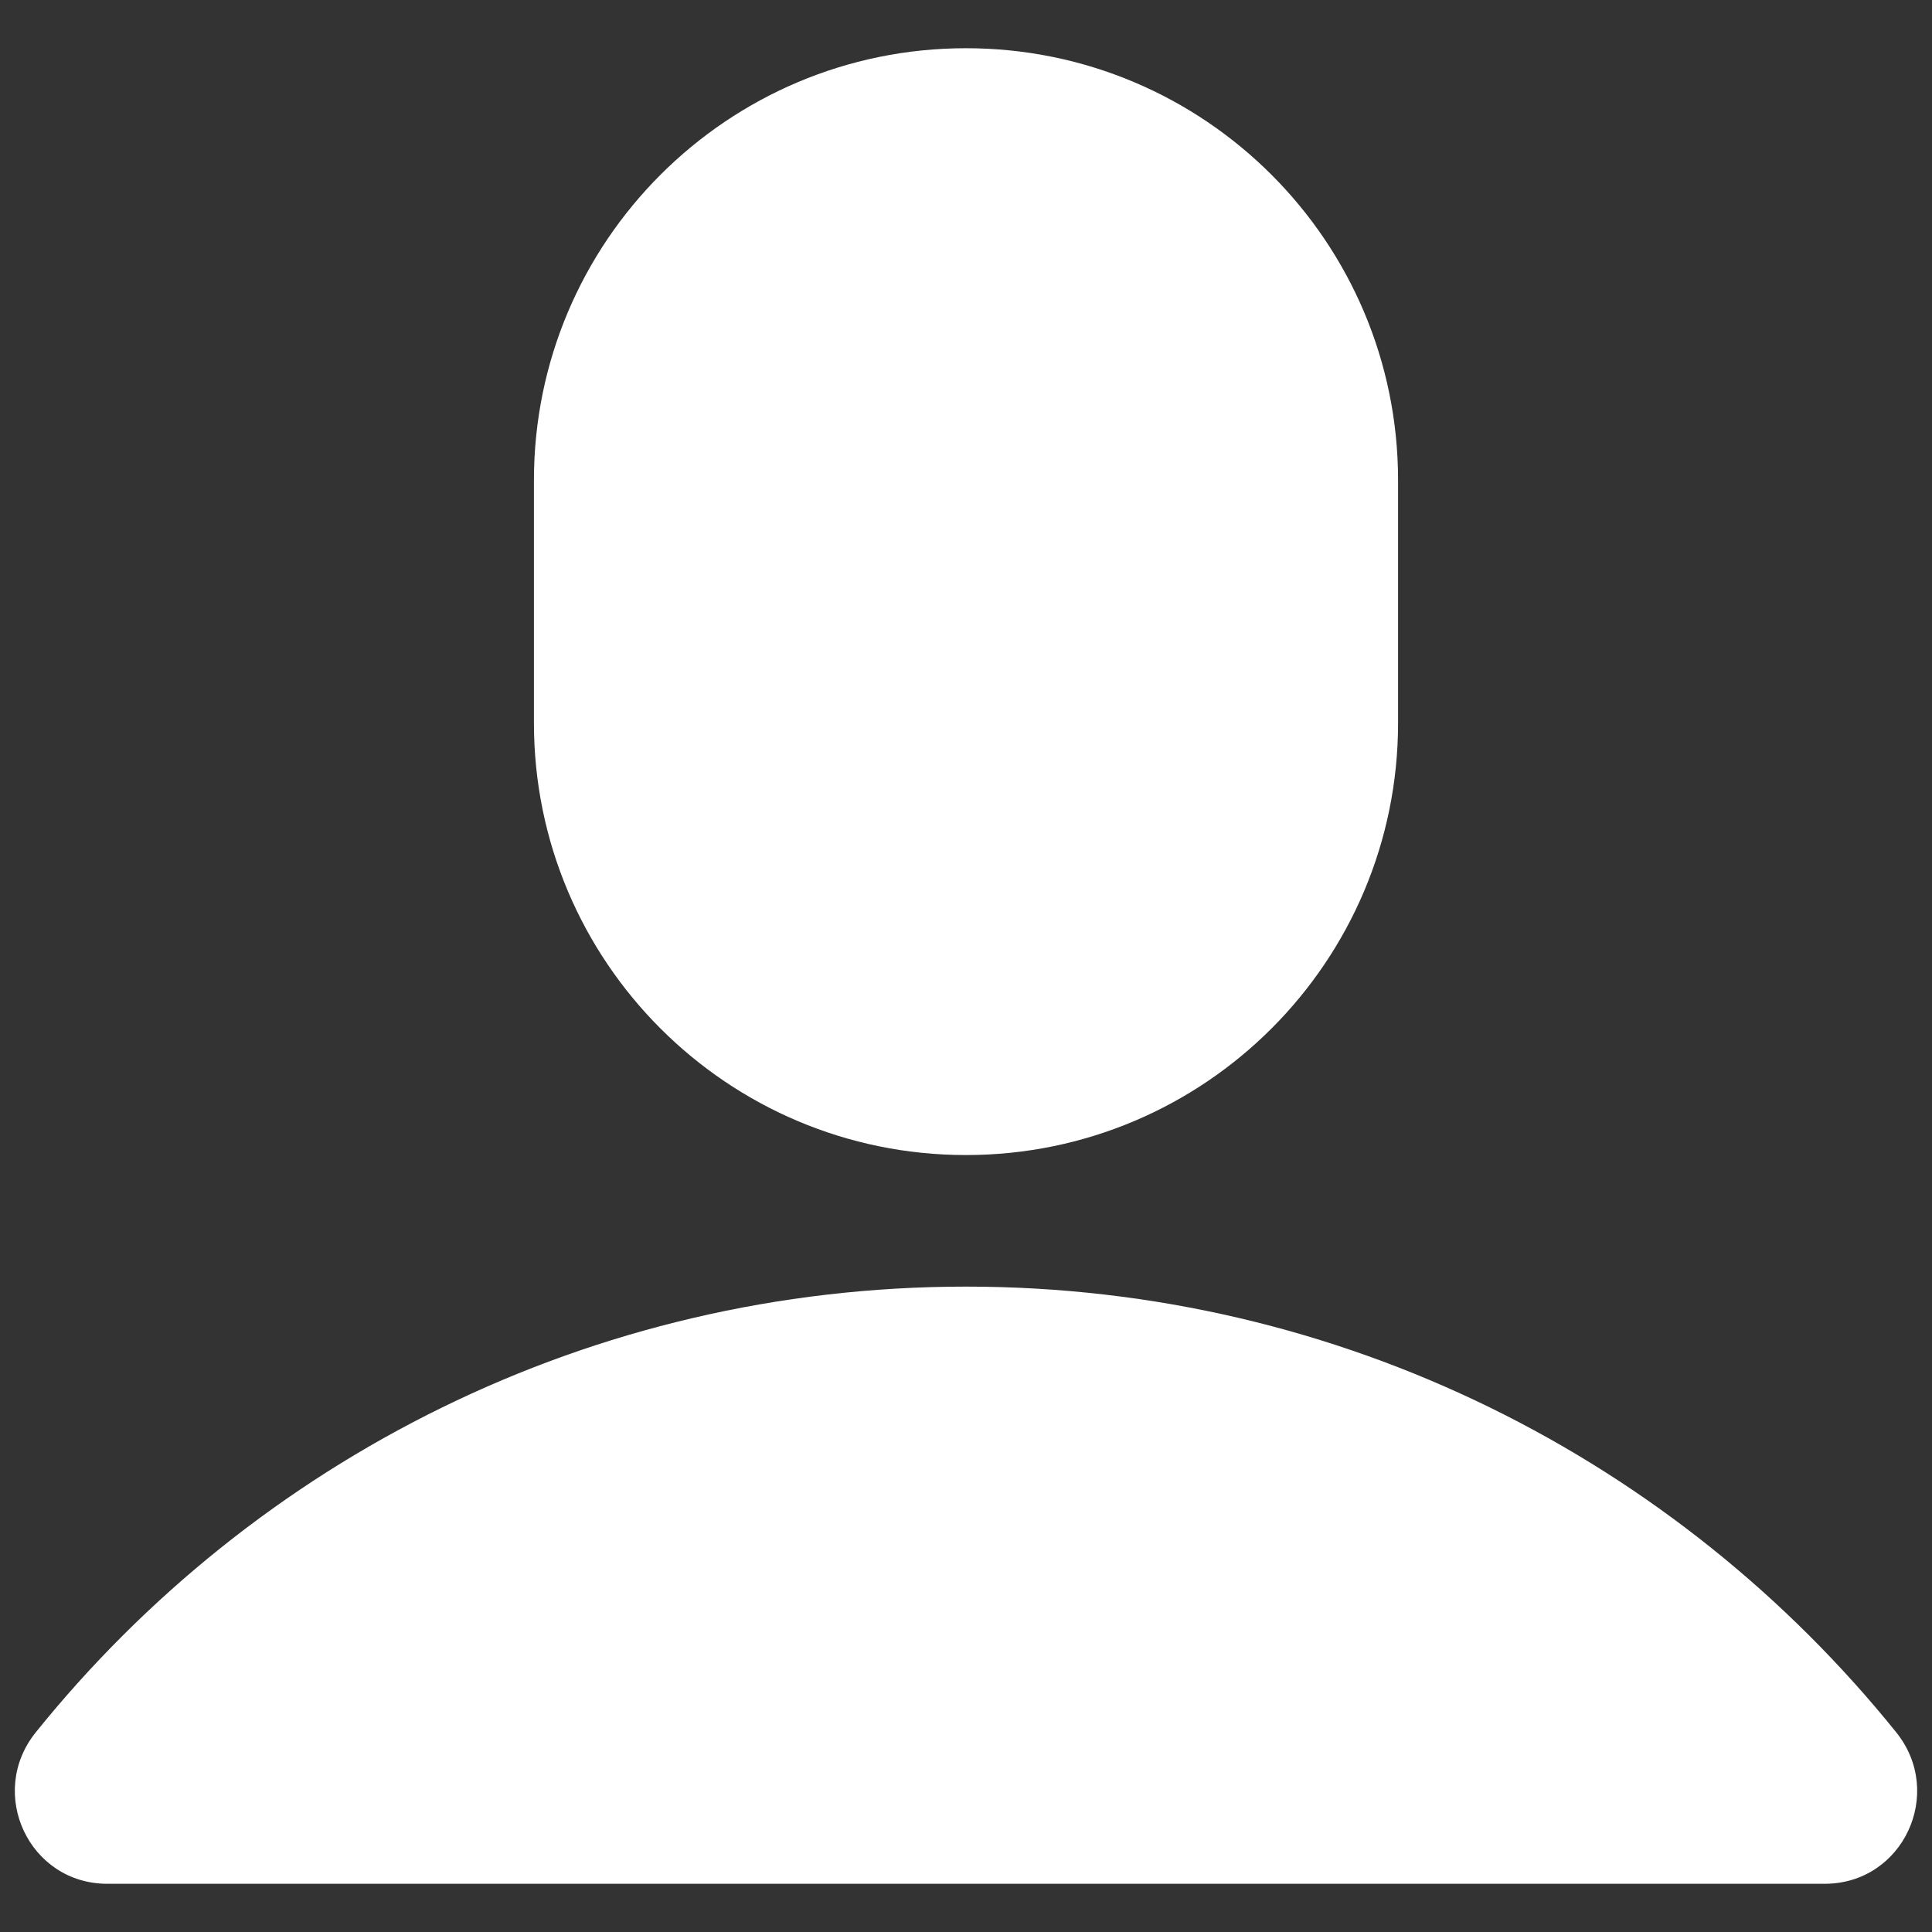 <svg xmlns="http://www.w3.org/2000/svg" xmlns:xlink="http://www.w3.org/1999/xlink" version="1.1" width="256" height="256" viewBox="0 0 256 256" xml:space="preserve">
<rect x="0" y="0" width="256" height="256" fill="#333333" stroke="none"/>
<desc>Created with Fabric.js 1.7.22</desc>
<defs>
</defs>
<g transform="translate(128 128) scale(0.72 0.72)" style="">
	<g style="stroke: none; stroke-width: 0; stroke-dasharray: none; stroke-linecap: butt; stroke-linejoin: miter; stroke-miterlimit: 10; fill: none; fill-rule: nonzero; opacity: 1;" transform="translate(-175.05 -175.05) scale(3.89 3.89)" >
	<path d="M 85.625 88.42 c 3.702 0 5.704 -4.286 3.381 -7.169 C 78.652 68.397 62.791 60.168 45 60.168 S 11.348 68.397 0.994 81.251 c -2.323 2.883 -0.321 7.169 3.381 7.169 H 85.625 z" style="stroke: none; stroke-width: 1; stroke-dasharray: none; stroke-linecap: butt; stroke-linejoin: miter; stroke-miterlimit: 10; fill: rgb(255,255,255); fill-rule: nonzero; opacity: 1;" transform=" matrix(1 0 0 1 0 0) " stroke-linecap="round" />
	<path d="M 45 53.944 L 45 53.944 c -11.289 0 -20.441 -9.152 -20.441 -20.441 V 22.021 C 24.559 10.732 33.711 1.58 45 1.58 h 0 c 11.289 0 20.441 9.152 20.441 20.441 v 11.482 C 65.441 44.792 56.289 53.944 45 53.944 z" style="stroke: none; stroke-width: 1; stroke-dasharray: none; stroke-linecap: butt; stroke-linejoin: miter; stroke-miterlimit: 10; fill: rgb(255,255,255); fill-rule: nonzero; opacity: 1;" transform=" matrix(1 0 0 1 0 0) " stroke-linecap="round" />
</g>
</g>
</svg>